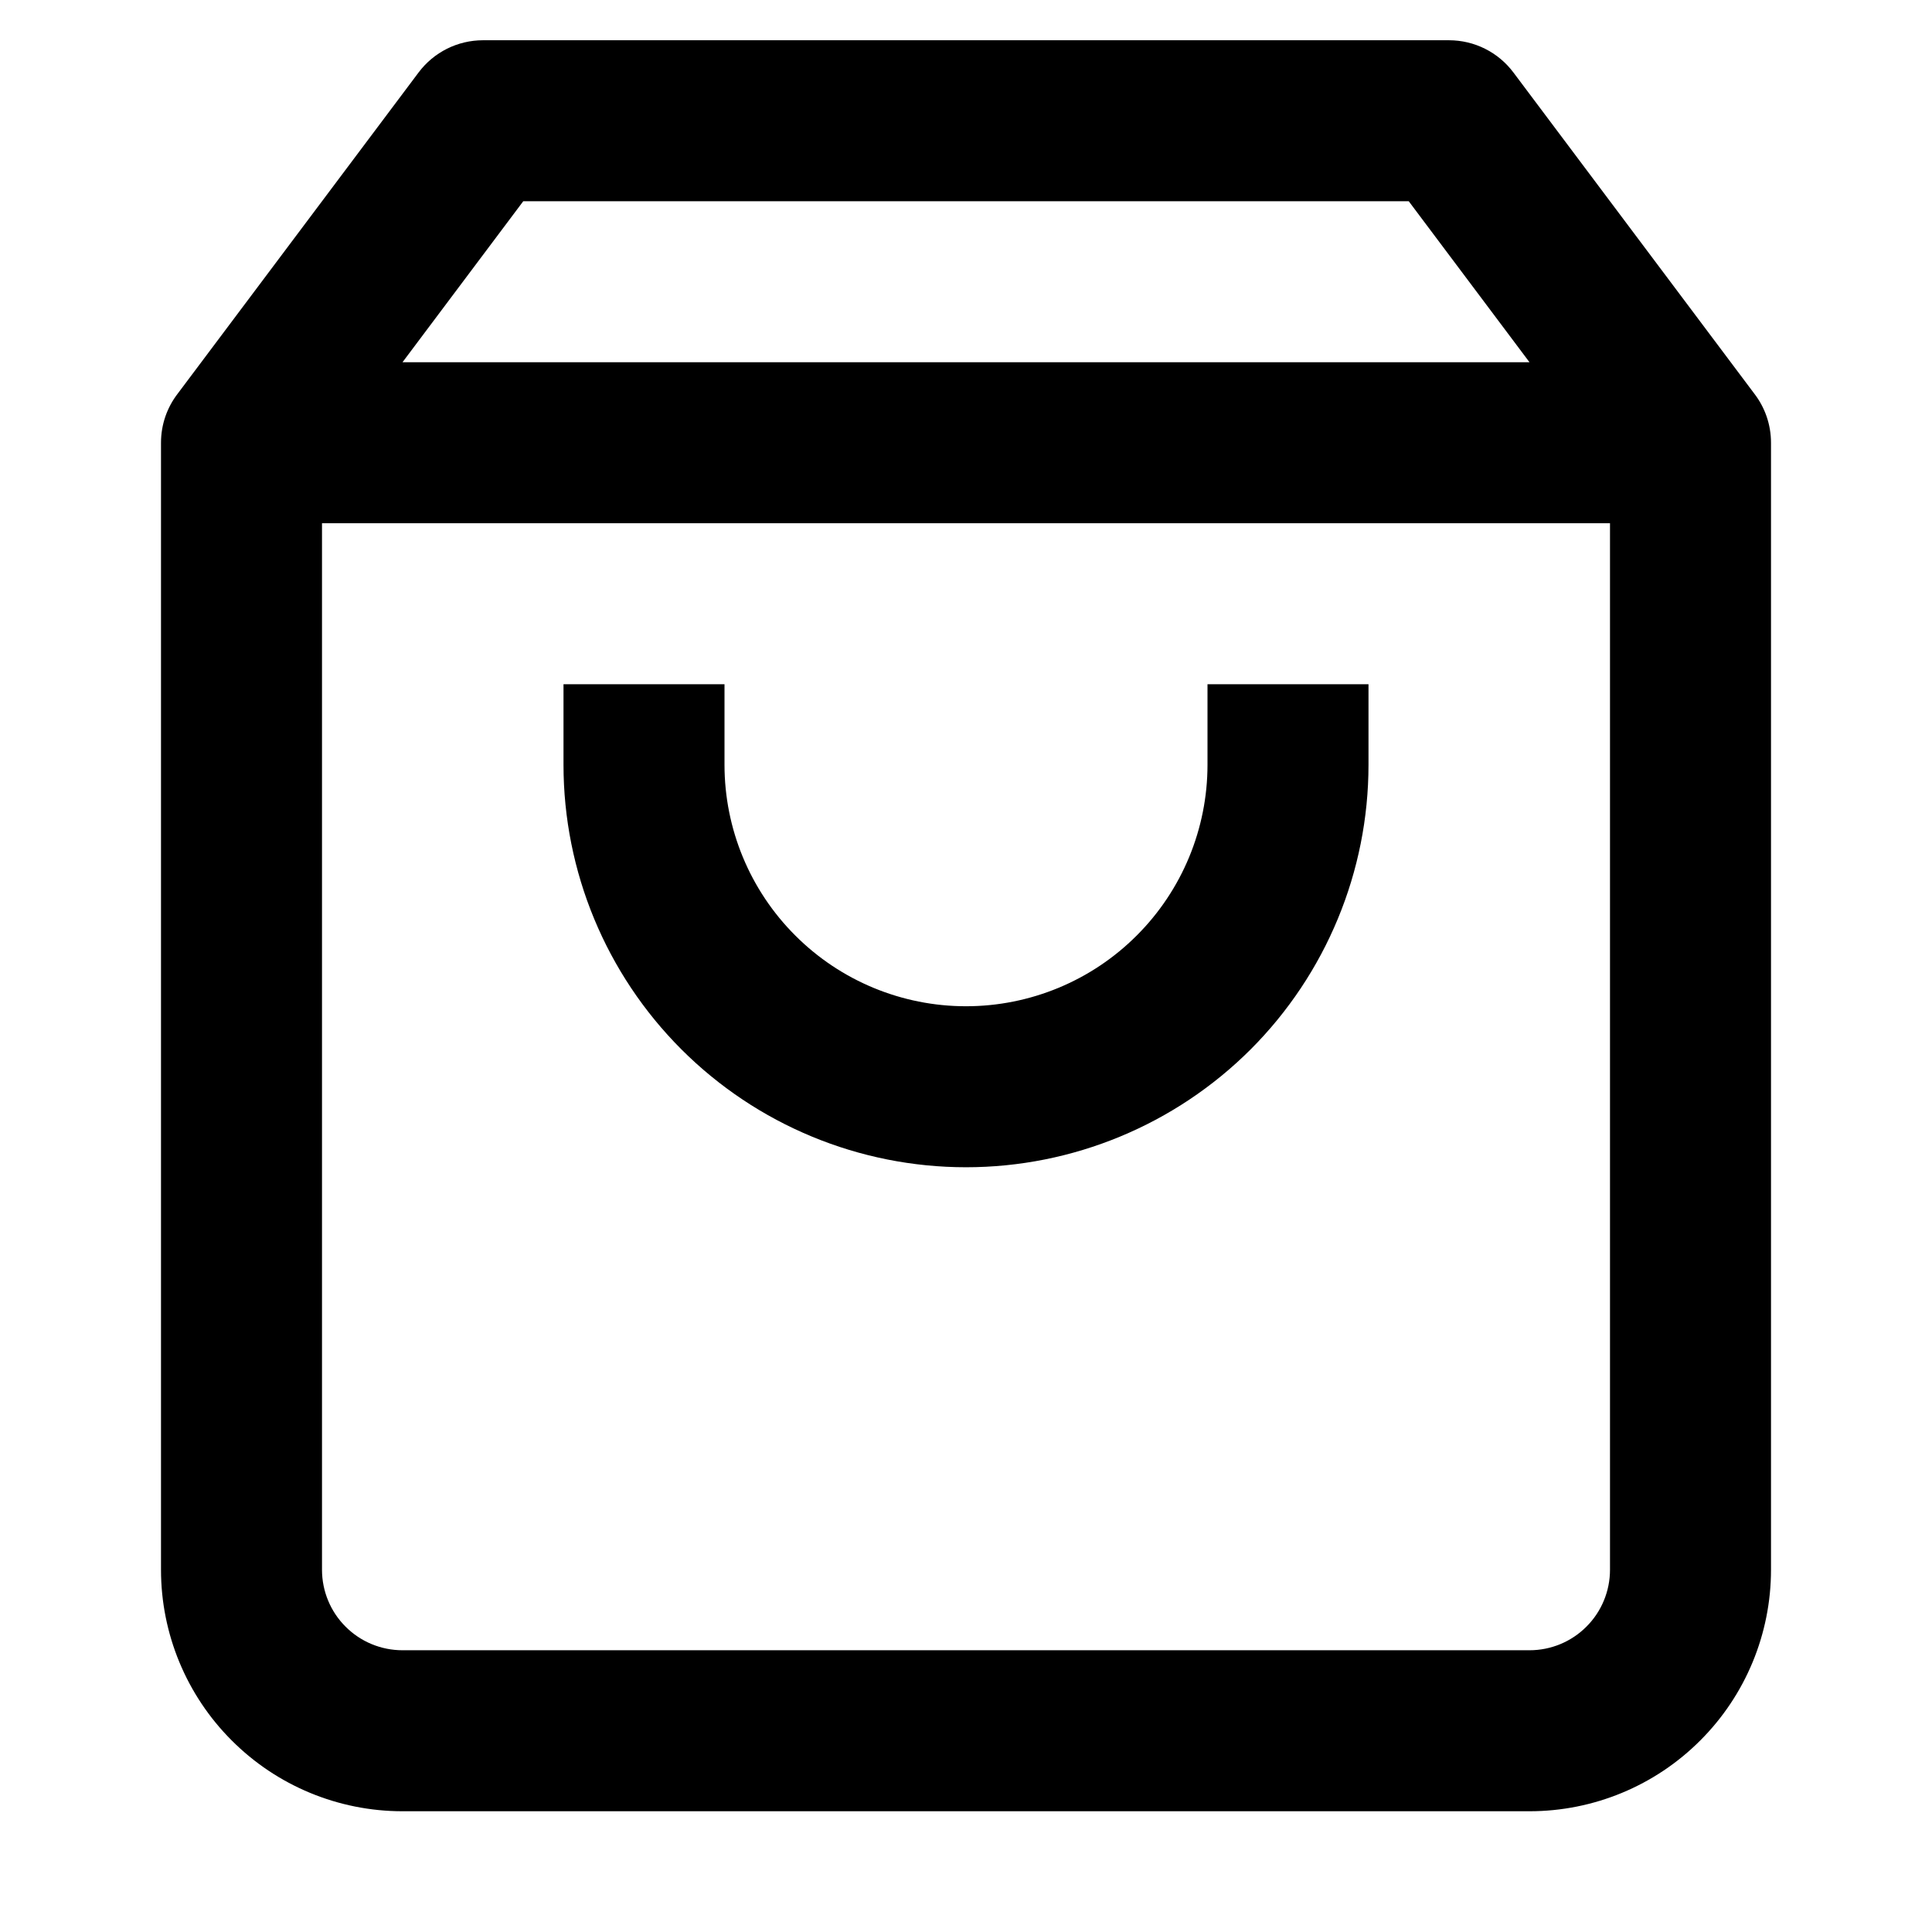 <svg width="20" height="20" viewBox="0 0 24 24" fill="none" xmlns="http://www.w3.org/2000/svg">
<g clip-path="url(#clip0_299_4320)">
<g clip-path="url(#clip1_299_4320)">
<path fill-rule="evenodd" clip-rule="evenodd" d="M5.2 0.9C5.389 0.648 5.685 0.5 6 0.5H18C18.315 0.5 18.611 0.648 18.8 0.9L21.794 4.892C21.923 5.06 22 5.271 22 5.5V19.5C22 20.296 21.684 21.059 21.121 21.621C20.559 22.184 19.796 22.5 19 22.5H5C4.204 22.5 3.441 22.184 2.879 21.621C2.316 21.059 2 20.296 2 19.5V5.5C2 5.271 2.077 5.06 2.206 4.892L5.2 0.9ZM17.5 2.5L19 4.5H5L6.5 2.5H17.5ZM4 19.5V6.5H20V19.5C20 19.765 19.895 20.02 19.707 20.207C19.52 20.395 19.265 20.5 19 20.5H5C4.735 20.5 4.48 20.395 4.293 20.207C4.105 20.02 4 19.765 4 19.5ZM9 9.5V8.5H7V9.5C7 10.826 7.527 12.098 8.465 13.036C9.402 13.973 10.674 14.5 12 14.5C13.326 14.5 14.598 13.973 15.536 13.036C16.473 12.098 17 10.826 17 9.5V8.5H15V9.5C15 10.296 14.684 11.059 14.121 11.621C13.559 12.184 12.796 12.5 12 12.5C11.204 12.5 10.441 12.184 9.879 11.621C9.316 11.059 9 10.296 9 9.5Z" fill="black"/>
</g>
</g>
<defs>
<clipPath id="clip0_299_4320">
<rect width="24" height="24" fill="white"/>
</clipPath>
<clipPath id="clip1_299_4320">
<rect width="24" height="24" fill="white" transform="translate(0 -0.5)"/>
</clipPath>
</defs>
</svg>
